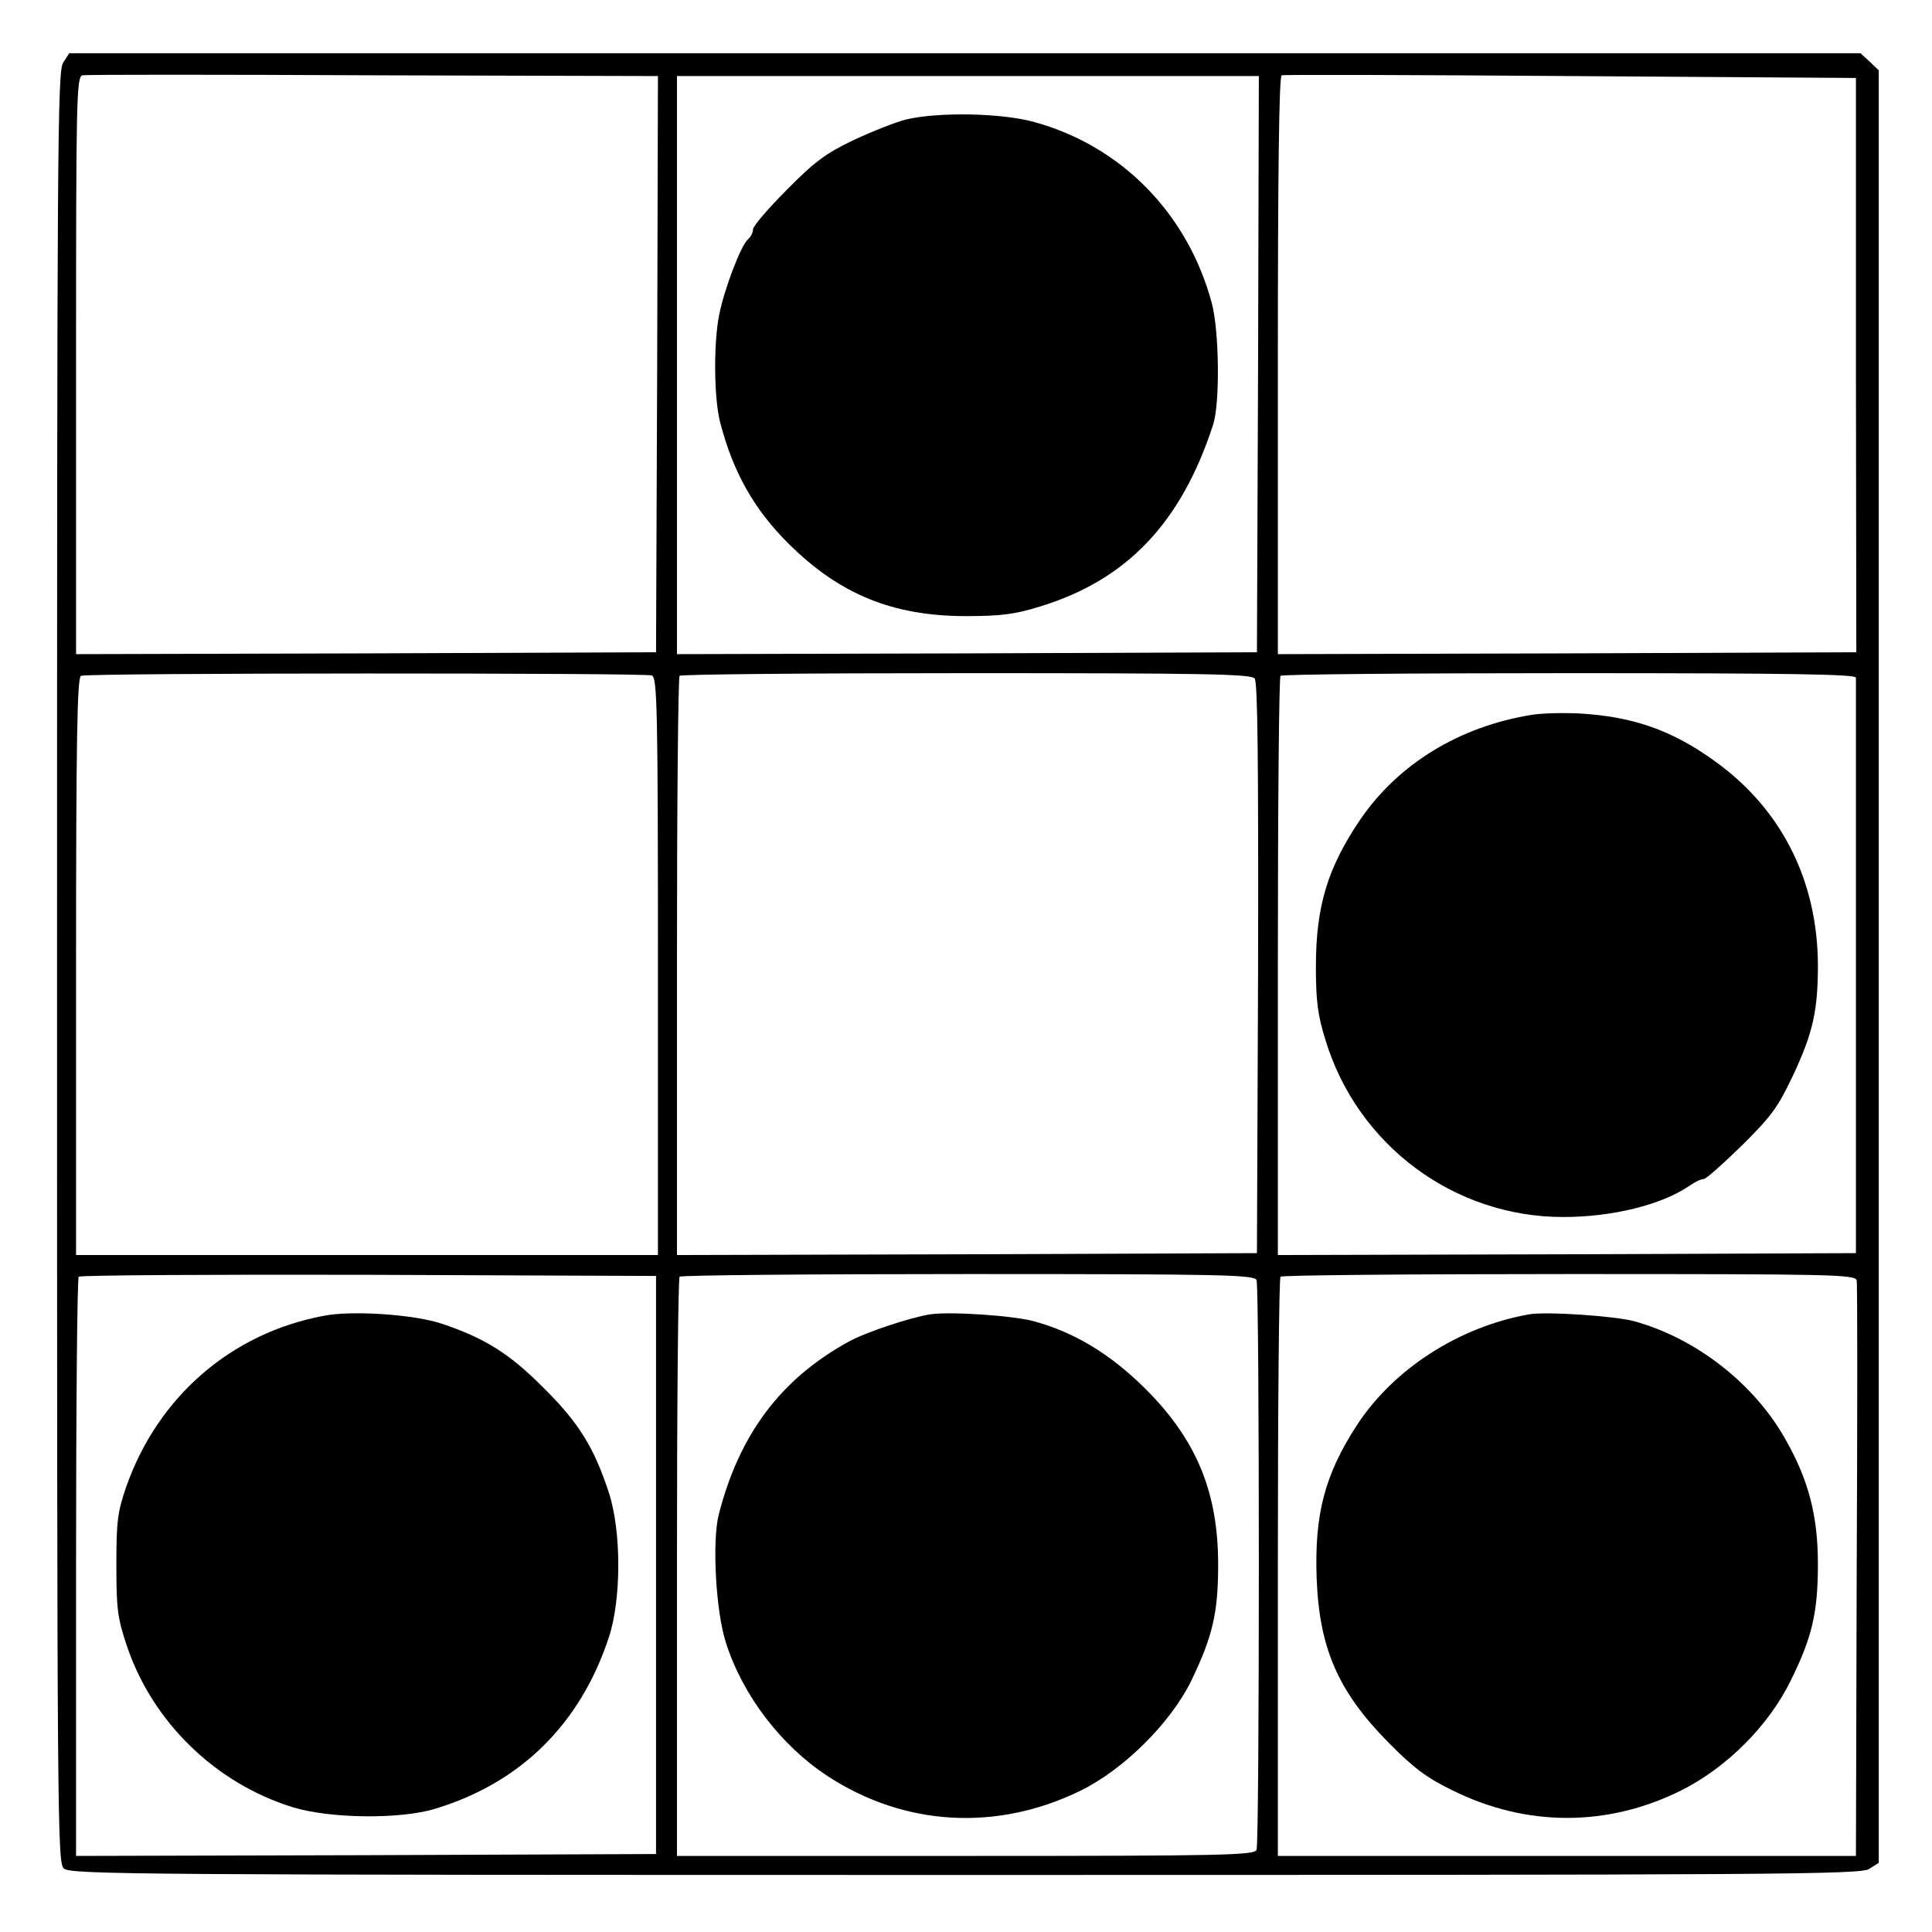 <?xml version="1.0" standalone="no"?>
<!DOCTYPE svg PUBLIC "-//W3C//DTD SVG 20010904//EN"
 "http://www.w3.org/TR/2001/REC-SVG-20010904/DTD/svg10.dtd">
<svg version="1.0" xmlns="http://www.w3.org/2000/svg"
 width="508pt" height="508pt" viewBox="0 0 508 508"
 preserveAspectRatio="xMidYMid meet">
<g transform="translate(0,508) scale(0.1,-0.1)"
fill="#000000" stroke="none">
<path d="M166 4915 c-15 -22 -16 -228 -16 -2378 0 -2268 1 -2355 18 -2370 17
-16 196 -17 2371 -17 2148 0 2354 1 2376 16 l25 16 0 2357 0 2356 -24 23 -24
22 -2355 0 -2355 0 -16 -25z m1562 -793 l-3 -757 -762 -3 -763 -2 0 759 c0
703 1 760 17 763 9 2 353 2 765 0 l748 -2 -2 -758z m3152 -2 l1 -755 -761 -3
-760 -2 0 759 c0 497 3 760 10 763 5 2 348 1 760 -2 l750 -5 0 -755z m-1572 3
l-3 -758 -762 -3 -763 -2 0 760 0 760 765 0 765 0 -2 -757z m-1594 -819 c14
-6 16 -82 16 -765 l0 -759 -765 0 -765 0 0 759 c0 598 3 760 13 764 18 8 1482
8 1501 1z m1585 -8 c8 -9 10 -217 9 -762 l-3 -749 -762 -3 -763 -2 0 758 c0
417 3 762 7 765 3 4 343 7 753 7 618 0 750 -2 759 -14z m1581 2 c0 -7 0 -350
0 -763 l0 -750 -760 -3 -760 -2 0 758 c0 417 3 762 7 765 3 4 345 7 760 7 596
0 753 -3 753 -12z m-3155 -2333 l0 -760 -762 -3 -763 -2 0 758 c0 417 3 762 7
765 3 4 347 6 762 5 l756 -3 0 -760z m1579 749 c8 -20 8 -1478 0 -1498 -6 -14
-82 -16 -765 -16 l-759 0 0 758 c0 417 3 762 7 765 3 4 345 7 759 7 676 0 752
-2 758 -16z m1578 -1 c2 -9 2 -353 0 -765 l-2 -748 -760 0 -760 0 0 758 c0
417 3 762 7 765 3 4 345 7 759 7 696 0 753 -1 756 -17z"/>
<path d="M2383 4766 c-28 -7 -91 -32 -140 -55 -73 -35 -102 -57 -175 -131 -49
-49 -88 -95 -88 -103 0 -8 -6 -20 -13 -26 -18 -14 -63 -132 -76 -199 -15 -74
-14 -221 3 -284 34 -131 90 -229 180 -318 134 -133 274 -190 466 -190 93 0
129 5 194 25 229 70 372 220 456 479 18 57 16 247 -4 320 -63 234 -237 412
-466 475 -86 24 -251 27 -337 7z"/>
<path d="M4025 3200 c-188 -31 -347 -128 -447 -273 -87 -128 -118 -229 -118
-389 0 -90 5 -128 25 -192 84 -277 338 -466 625 -466 130 0 259 32 332 82 14
10 31 18 38 18 6 0 51 40 100 88 78 77 95 101 134 183 53 113 66 171 66 292
-1 222 -96 411 -273 537 -111 80 -214 116 -354 124 -43 2 -100 1 -128 -4z"/>
<path d="M850 1620 c-243 -46 -435 -213 -518 -449 -23 -67 -26 -91 -26 -206 0
-115 3 -139 27 -211 67 -201 233 -363 437 -426 98 -30 283 -32 374 -4 225 68
382 223 457 451 33 100 33 279 0 380 -39 119 -79 184 -171 275 -90 91 -156
132 -270 170 -73 24 -236 35 -310 20z"/>
<path d="M2445 1624 c-54 -9 -169 -47 -214 -72 -178 -98 -287 -243 -341 -454
-18 -70 -8 -256 19 -338 44 -138 145 -270 267 -350 202 -132 444 -146 664 -39
115 56 238 179 292 289 57 118 71 180 71 306 0 191 -57 329 -193 464 -91 90
-185 147 -292 176 -55 15 -221 26 -273 18z"/>
<path d="M4020 1624 c-184 -33 -355 -143 -452 -291 -85 -131 -112 -235 -106
-403 7 -185 57 -298 188 -431 68 -69 102 -94 170 -127 194 -96 407 -96 600 0
120 60 230 170 288 288 57 115 72 180 72 308 0 125 -24 219 -84 325 -82 148
-236 268 -399 313 -53 14 -232 26 -277 18z"/>
</g>
</svg>
